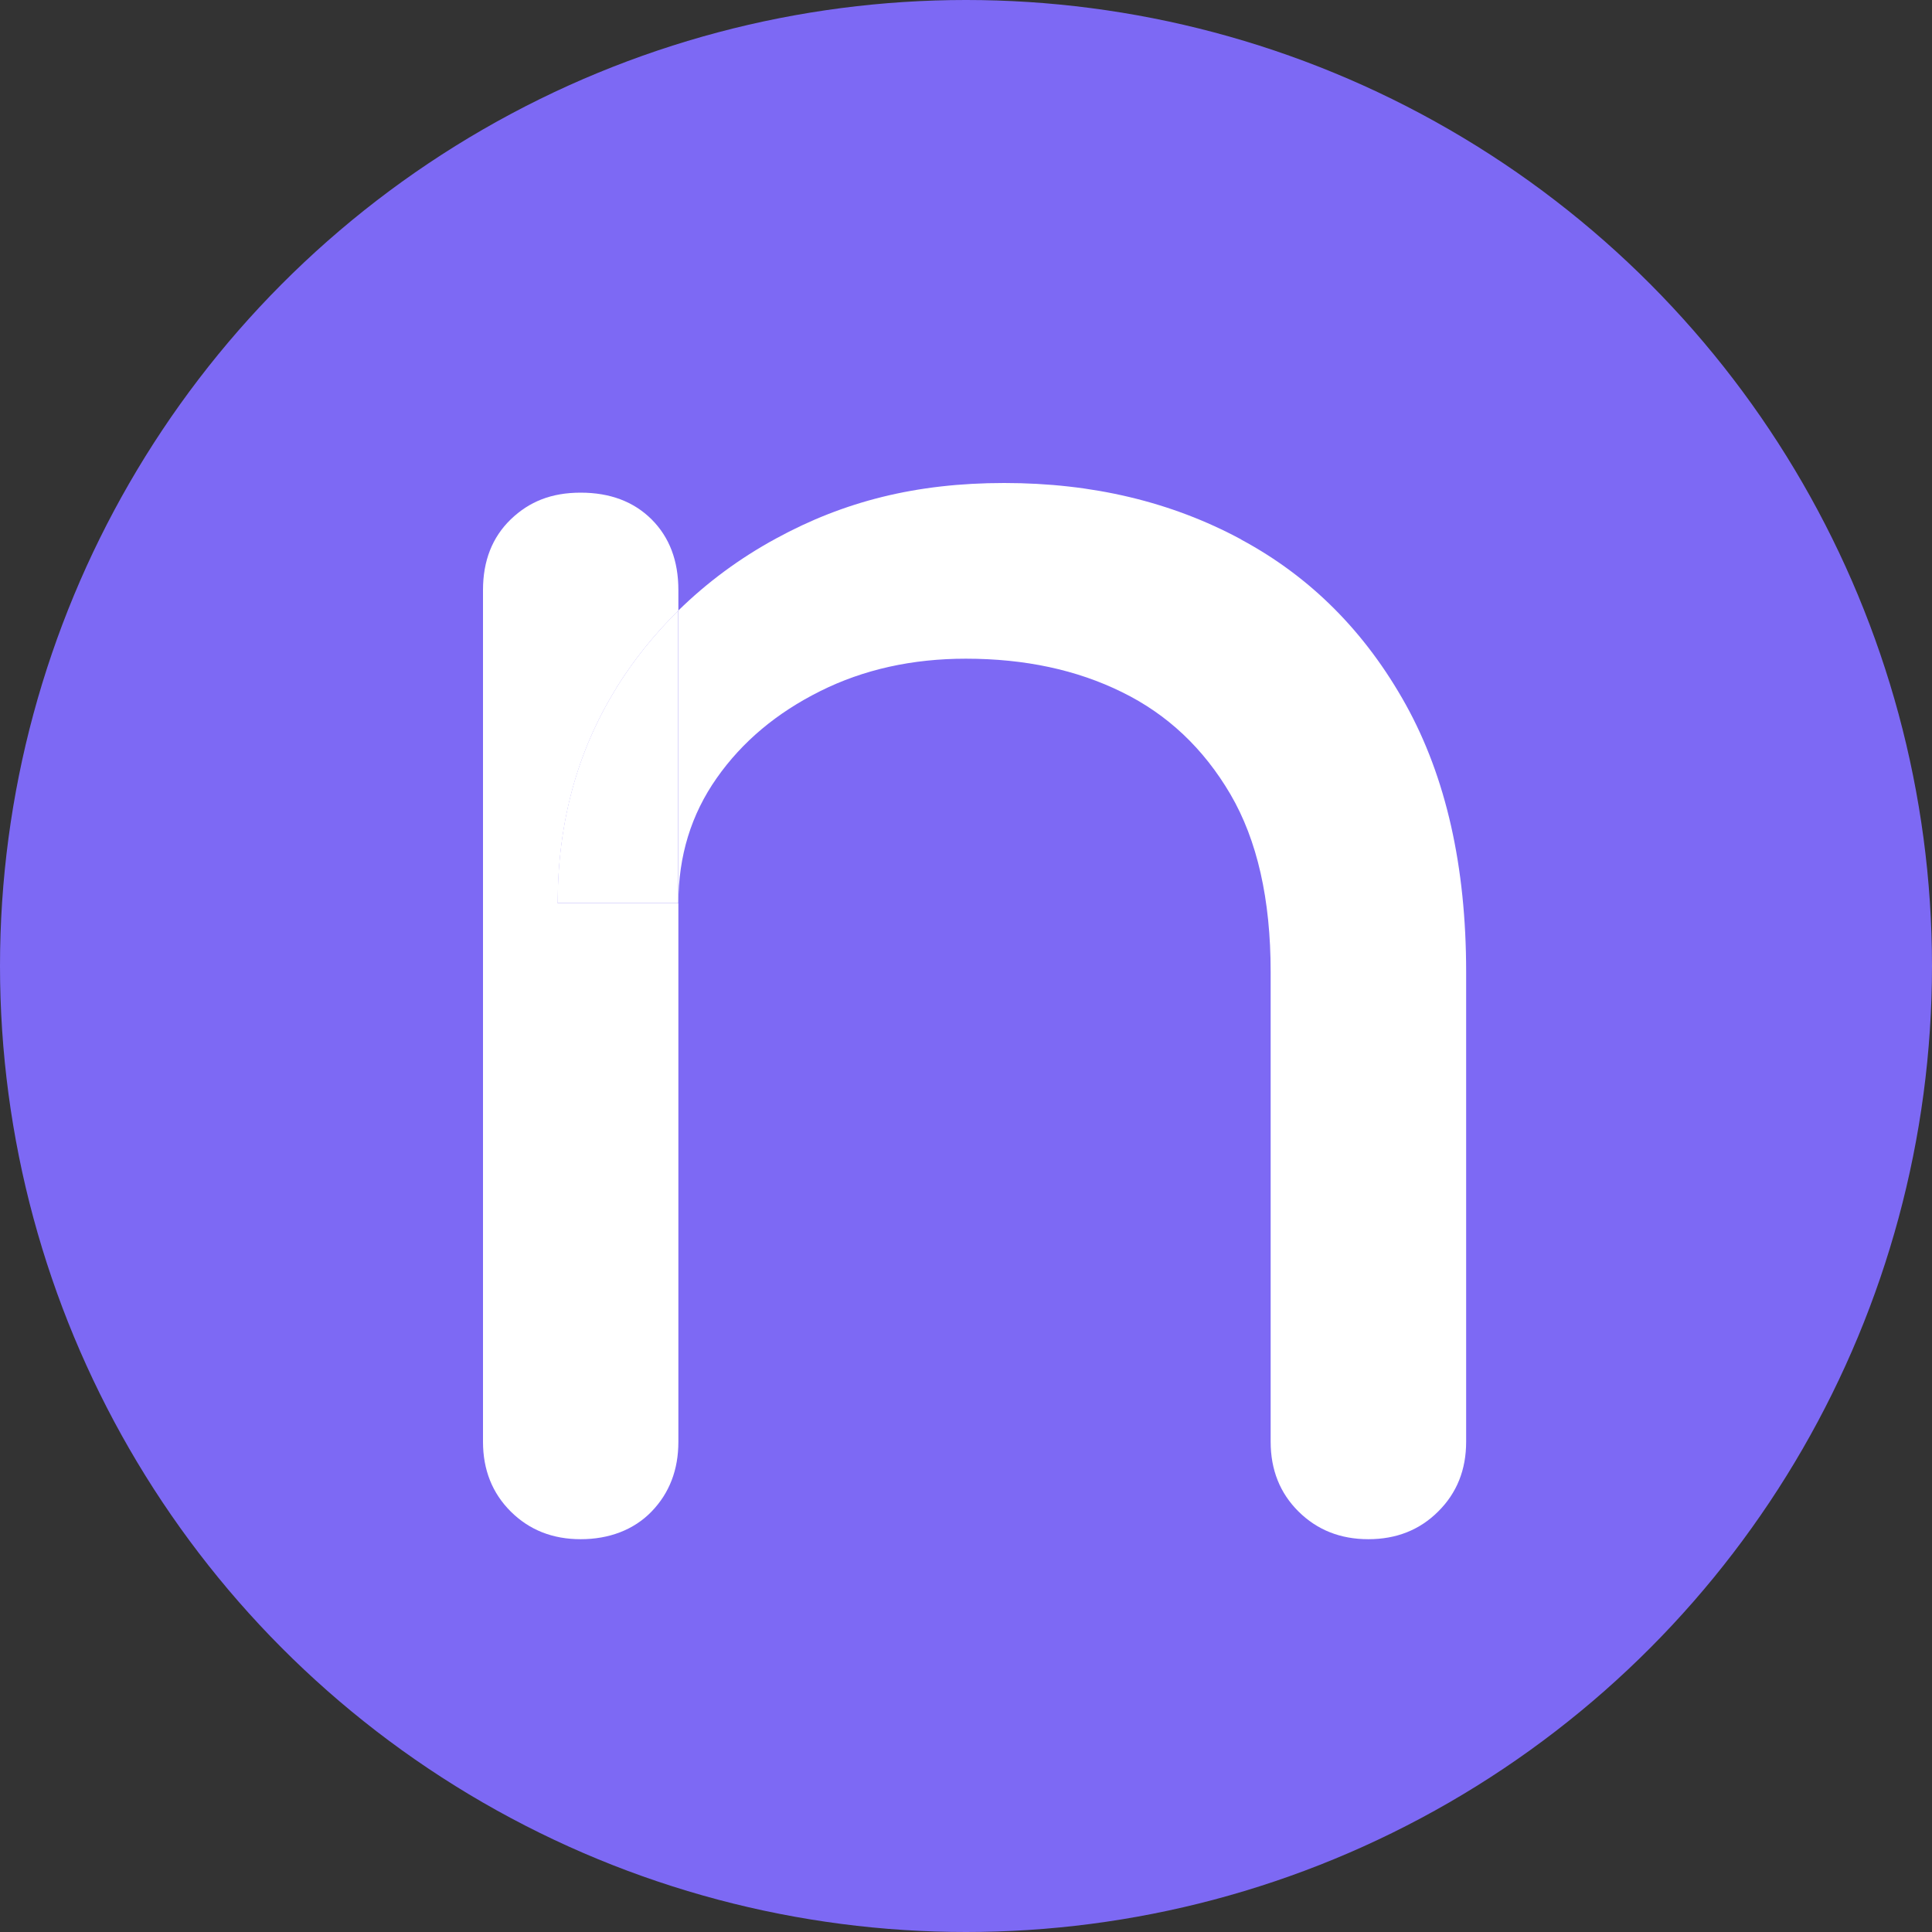 <svg width="16" height="16" viewBox="0 0 16 16" fill="none" xmlns="http://www.w3.org/2000/svg">
<rect x="0" y="0" width="16" height="16" fill="#333333" stroke="none"/>
<g clip-path="url(#clip0_3306_1866)">
<circle cx="8" cy="8" r="8" fill="#7D69F4"/>
</g>
<path d="M5.102 5.701C4.779 6.223 4.618 6.816 4.618 7.48H5.617V5.057C5.421 5.25 5.248 5.464 5.101 5.701H5.102Z" fill="white"/>
<path d="M5.102 5.701C5.249 5.464 5.422 5.25 5.618 5.057V4.886C5.618 4.644 5.544 4.449 5.396 4.301C5.248 4.154 5.052 4.08 4.809 4.08C4.566 4.08 4.383 4.154 4.23 4.301C4.077 4.449 4 4.644 4 4.886V11.941C4 12.172 4.077 12.366 4.23 12.518C4.384 12.671 4.577 12.747 4.809 12.747C5.042 12.747 5.248 12.671 5.396 12.518C5.544 12.365 5.618 12.172 5.618 11.941V7.481H4.619C4.619 6.816 4.78 6.223 5.103 5.701H5.102Z" fill="white"/>
<path d="M10.278 4.467C9.701 4.156 9.048 4 8.317 4C7.586 4 6.989 4.153 6.428 4.459C6.122 4.625 5.853 4.826 5.618 5.056V7.479C5.618 7.089 5.724 6.744 5.936 6.443C6.147 6.142 6.433 5.903 6.792 5.724C7.152 5.544 7.555 5.455 7.999 5.455C8.486 5.455 8.917 5.547 9.292 5.732C9.668 5.916 9.967 6.198 10.19 6.578C10.412 6.958 10.523 7.448 10.523 8.049V11.94C10.523 12.172 10.6 12.365 10.753 12.517C10.907 12.67 11.1 12.747 11.332 12.747C11.565 12.747 11.758 12.67 11.911 12.517C12.065 12.364 12.142 12.172 12.142 11.94V8.049C12.142 7.174 11.975 6.436 11.642 5.835C11.308 5.234 10.854 4.777 10.276 4.467H10.278Z" fill="white"/>
<defs>
<clipPath id="clip0_3306_1866">
<rect width="16" height="16" fill="white"/>
</clipPath>
</defs>
</svg>
